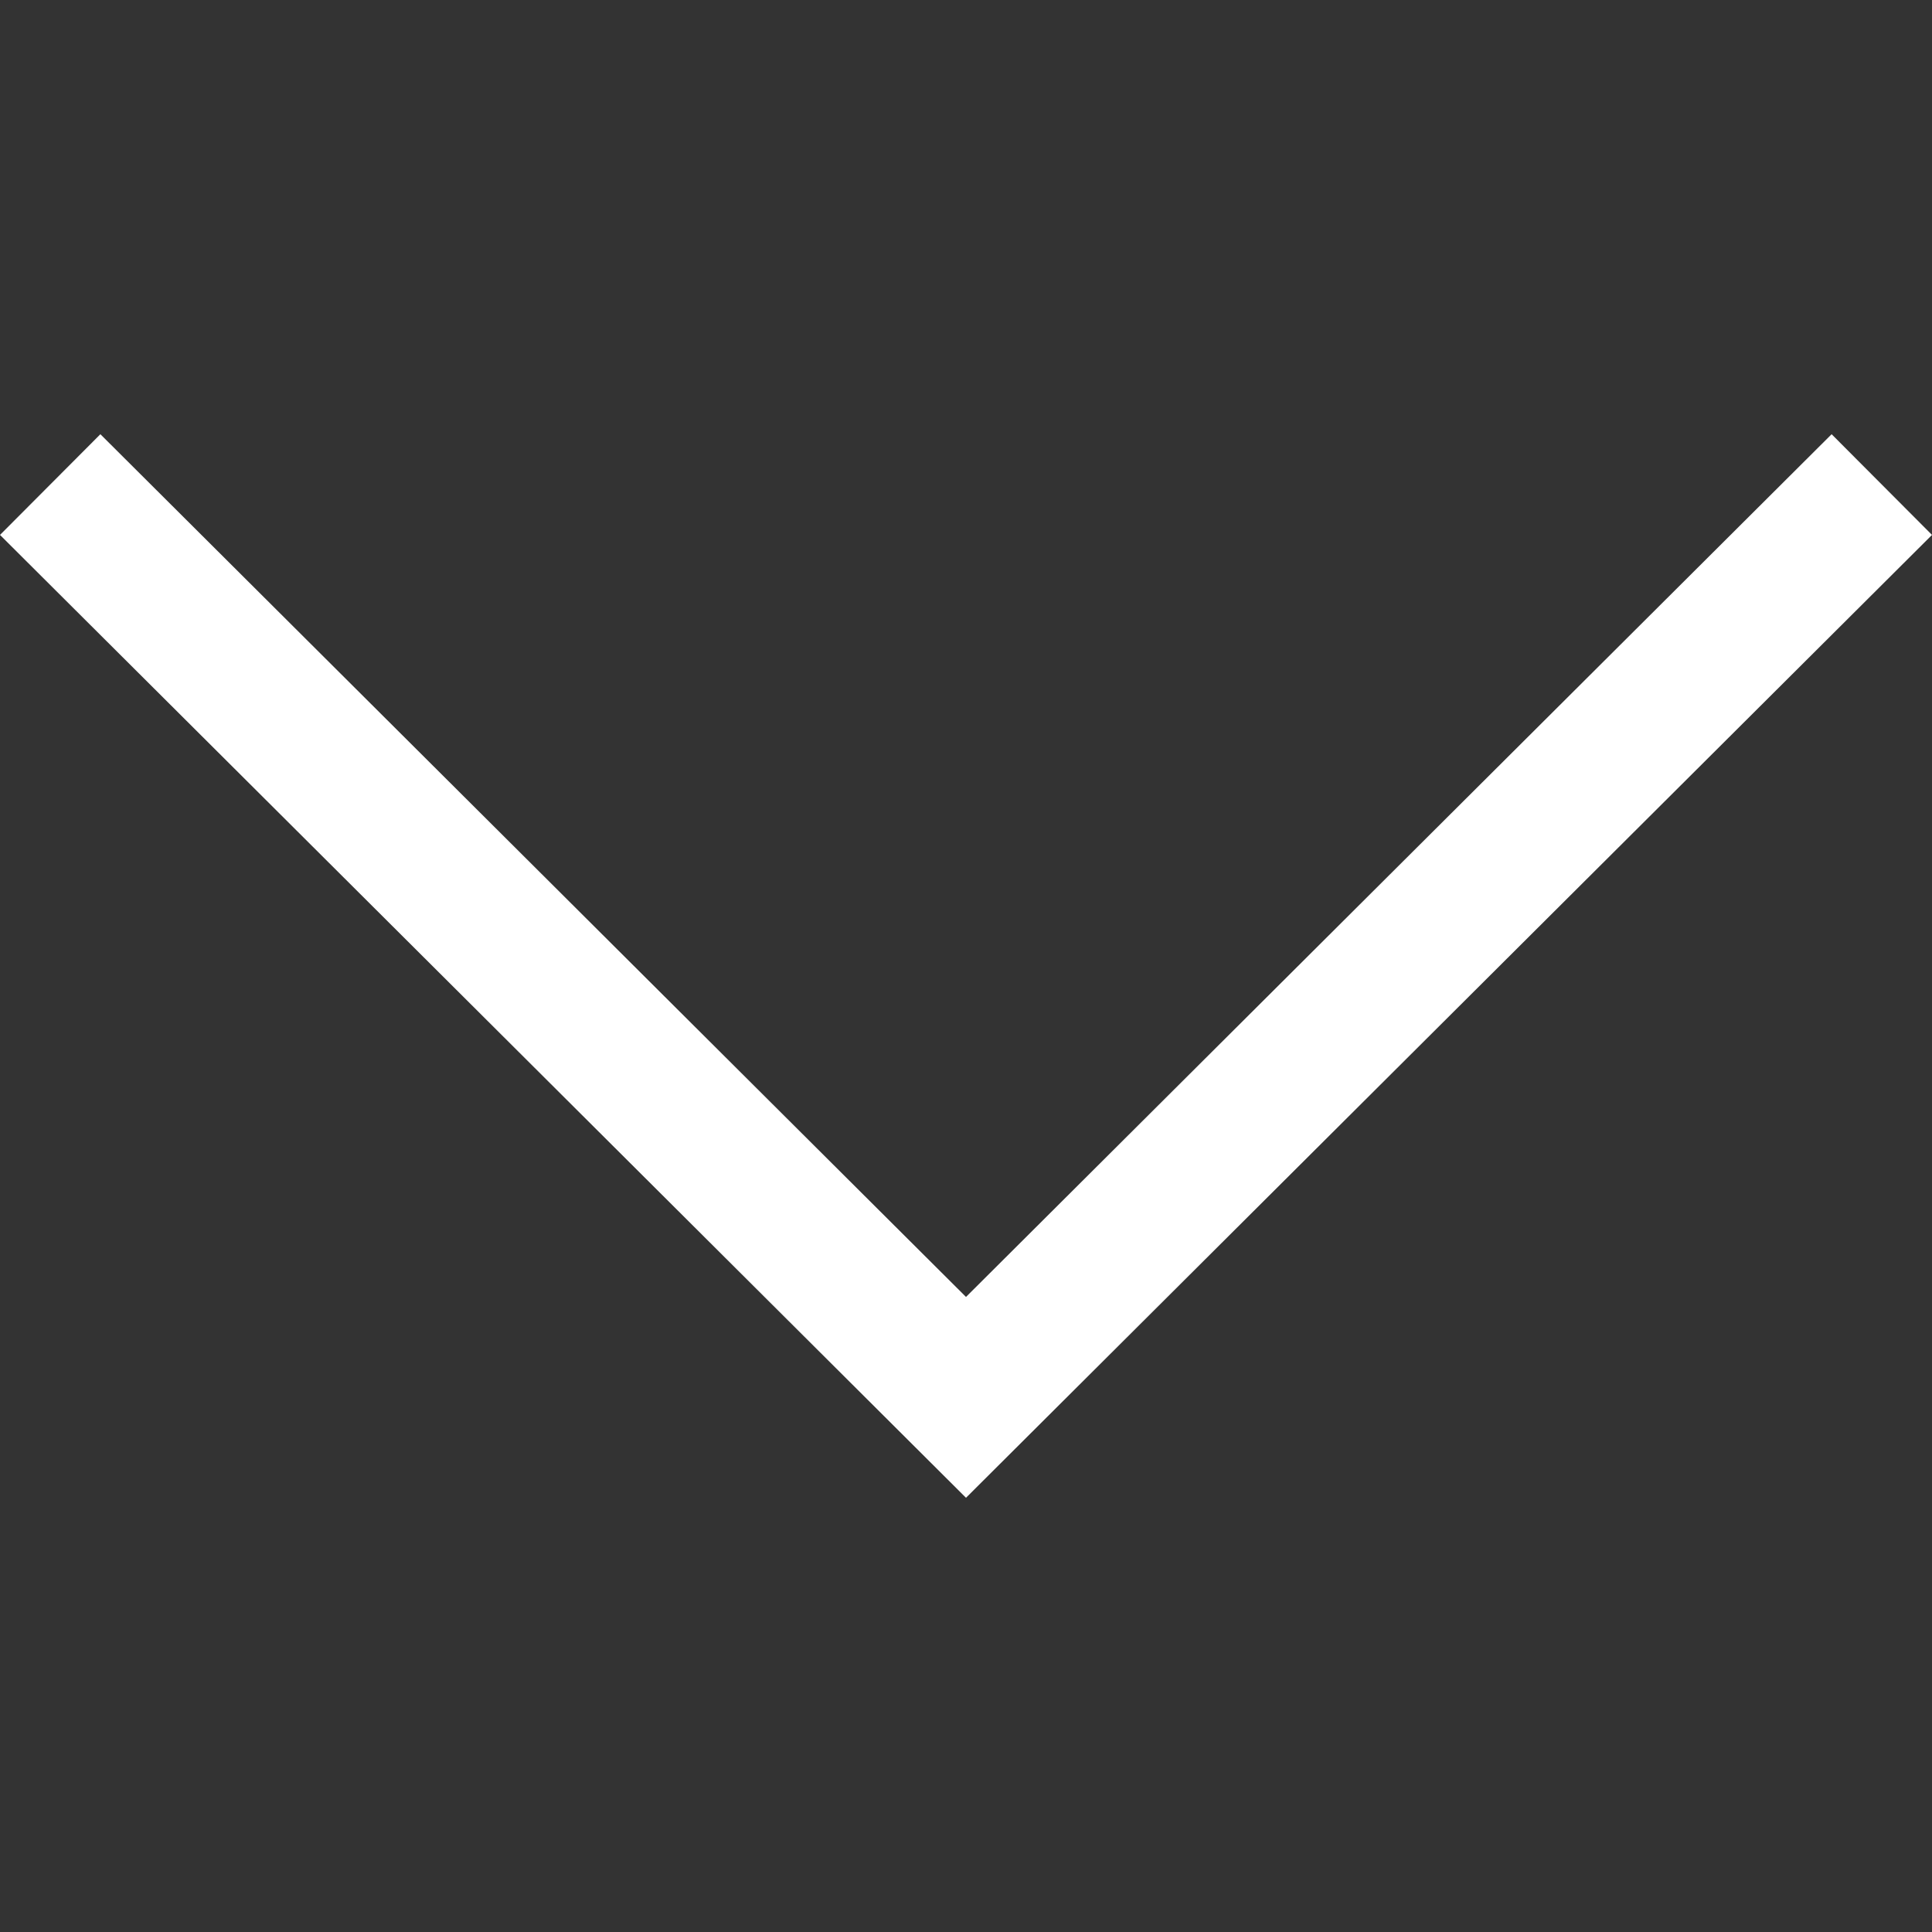 <svg width="24" height="24" viewBox="0 0 24 24" fill="none" xmlns="http://www.w3.org/2000/svg">
<rect x="0" y="0" width="24" height="24" fill="#333333" stroke="none"/>
<path d="M24 6.645L22.753 5.394L12 16.111L1.247 5.394L0 6.645L12 18.606L24 6.645Z" fill="white"/>
</svg>
